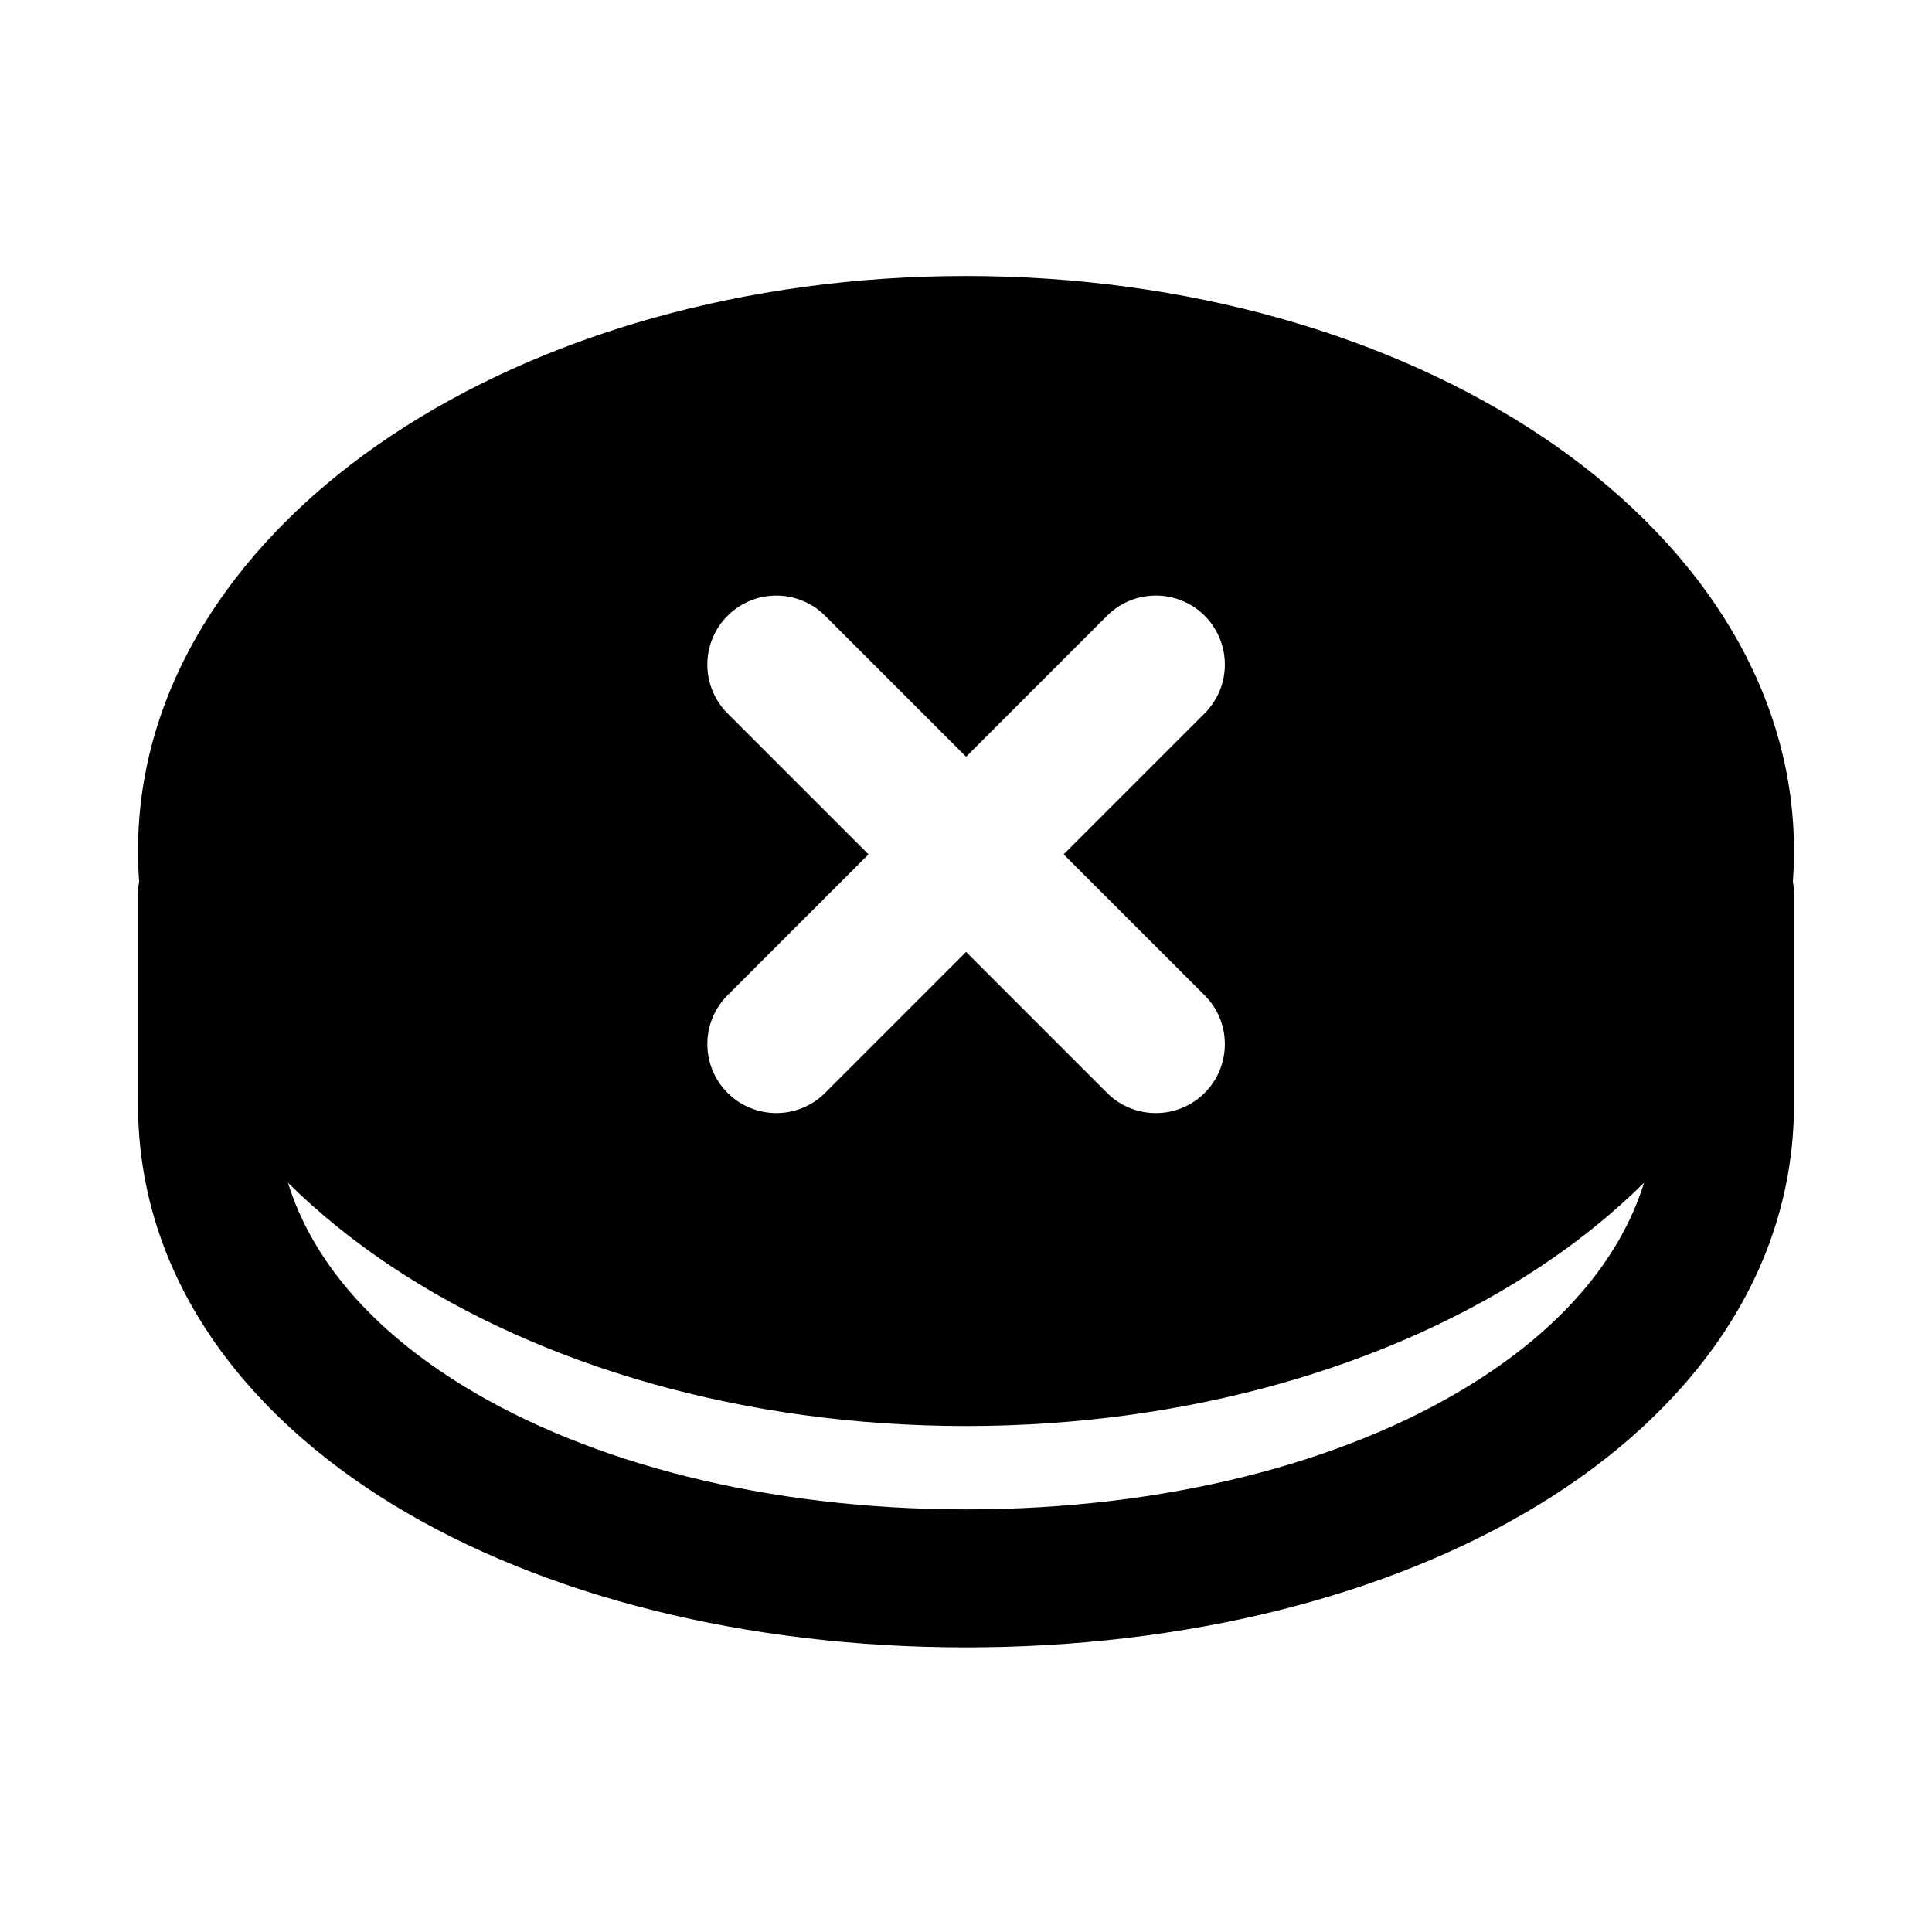 <svg width="28" height="28" viewBox="0 0 28 28" fill="none" xmlns="http://www.w3.org/2000/svg">
<path fill-rule="evenodd" clip-rule="evenodd" d="M5.667 6.316C7.844 4.865 10.793 4 14 4C17.207 4 20.157 4.865 22.333 6.316C24.502 7.762 26 9.87 26 12.333C26 12.483 25.994 12.631 25.984 12.777C25.994 12.836 26 12.896 26 12.958V16C26 18.483 24.48 20.481 22.298 21.81C20.118 23.138 17.178 23.875 14 23.875C10.822 23.875 7.882 23.138 5.702 21.81C3.52 20.481 2 18.483 2 16V12.958C2 12.896 2.006 12.836 2.016 12.777C2.006 12.631 2 12.483 2 12.333C2 9.87 3.498 7.762 5.667 6.316ZM5.667 18.351C5.123 17.988 4.62 17.583 4.173 17.141C4.521 18.261 5.39 19.279 6.742 20.102C8.543 21.199 11.103 21.875 14 21.875C16.897 21.875 19.457 21.199 21.258 20.102C22.61 19.279 23.479 18.261 23.827 17.141C23.38 17.583 22.878 17.988 22.333 18.351C20.157 19.802 17.207 20.667 14 20.667C10.793 20.667 7.844 19.802 5.667 18.351ZM17.459 8.924C17.849 9.315 17.849 9.948 17.459 10.338L15.415 12.382L17.459 14.425C17.849 14.815 17.849 15.448 17.459 15.839C17.068 16.229 16.435 16.229 16.044 15.839L14.001 13.796L11.959 15.838C11.568 16.229 10.935 16.229 10.544 15.838C10.154 15.448 10.154 14.815 10.544 14.424L12.587 12.382L10.544 10.339C10.154 9.948 10.154 9.315 10.544 8.925C10.935 8.534 11.568 8.534 11.959 8.925L14.001 10.967L16.044 8.924C16.435 8.534 17.068 8.534 17.459 8.924Z" fill="black"/>
</svg>
